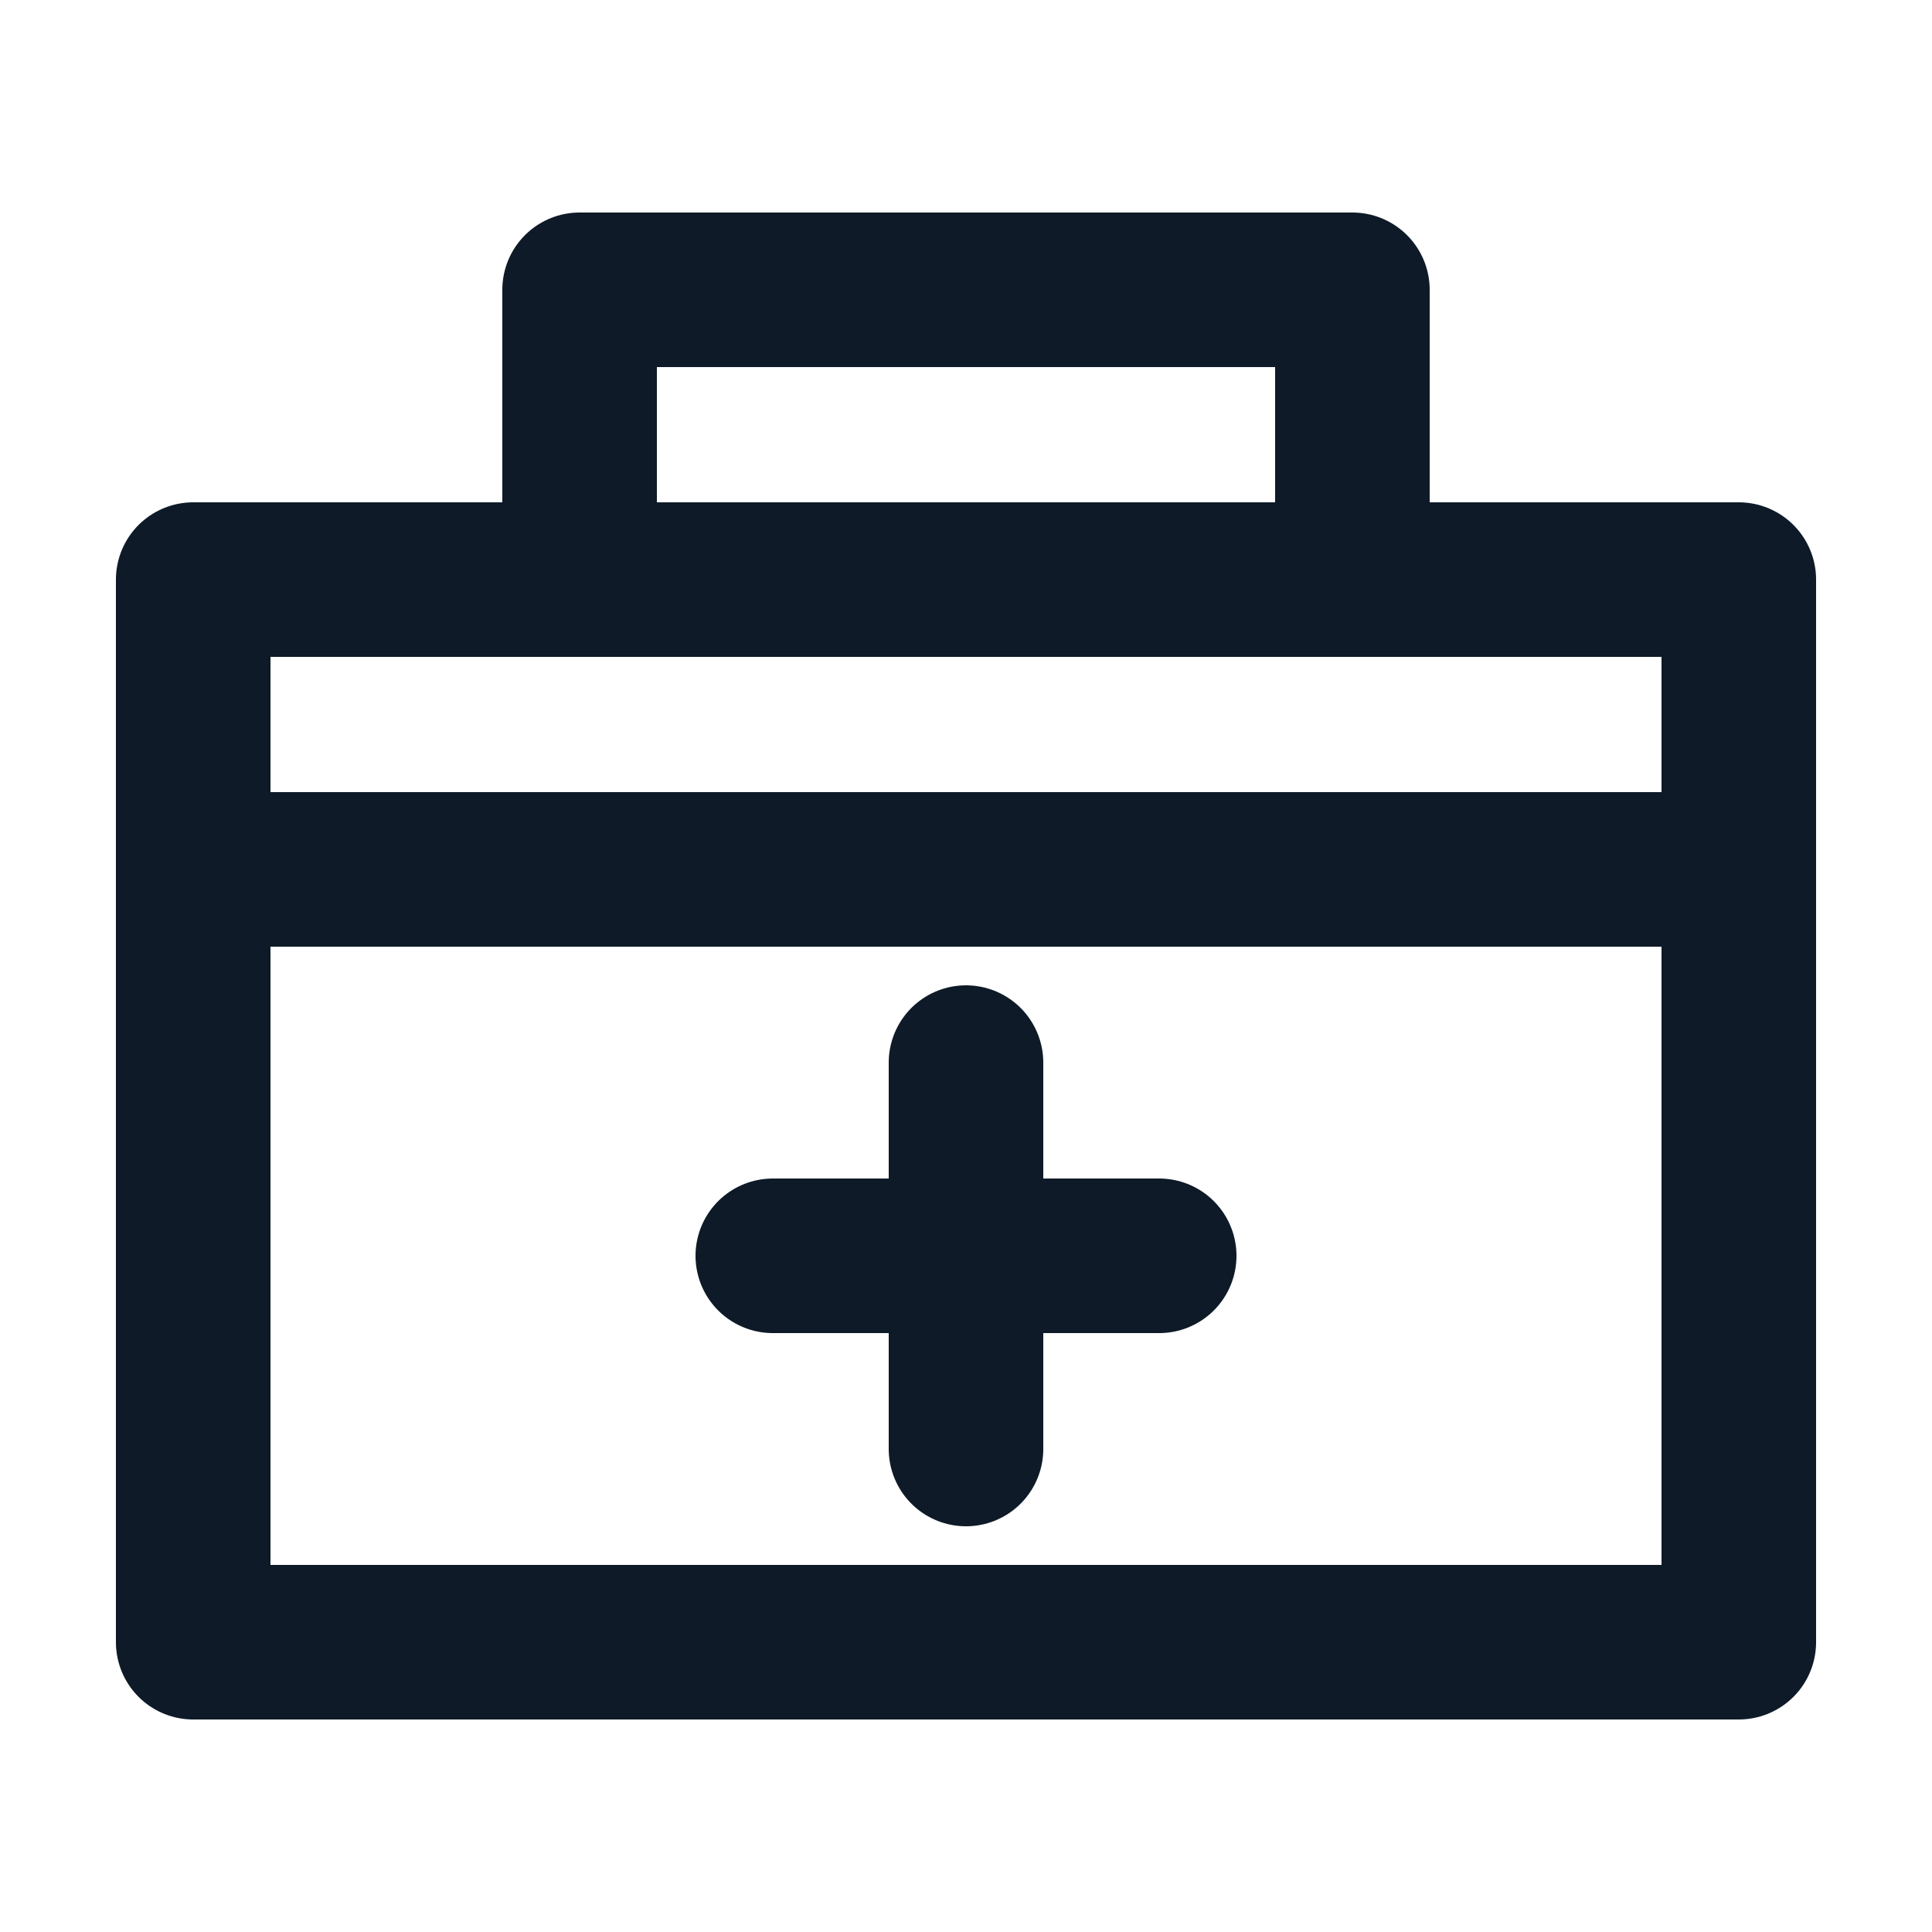<svg fill='none' stroke='#0E1A27' stroke-width='8' stroke-dashoffset='0' stroke-dasharray='0' stroke-linecap='round' stroke-linejoin='round' xmlns='http://www.w3.org/2000/svg' viewBox='0 0 100 100'><polyline points="30,30 30,15 70,15 70,30"/><rect x="10" y="30" width="80" height="15"/><rect x="10" y="45" width="80" height="40"/><line x1="40" y1="65" x2="60" y2="65"/><line x1="50" y1="55" x2="50" y2="75"/></svg>